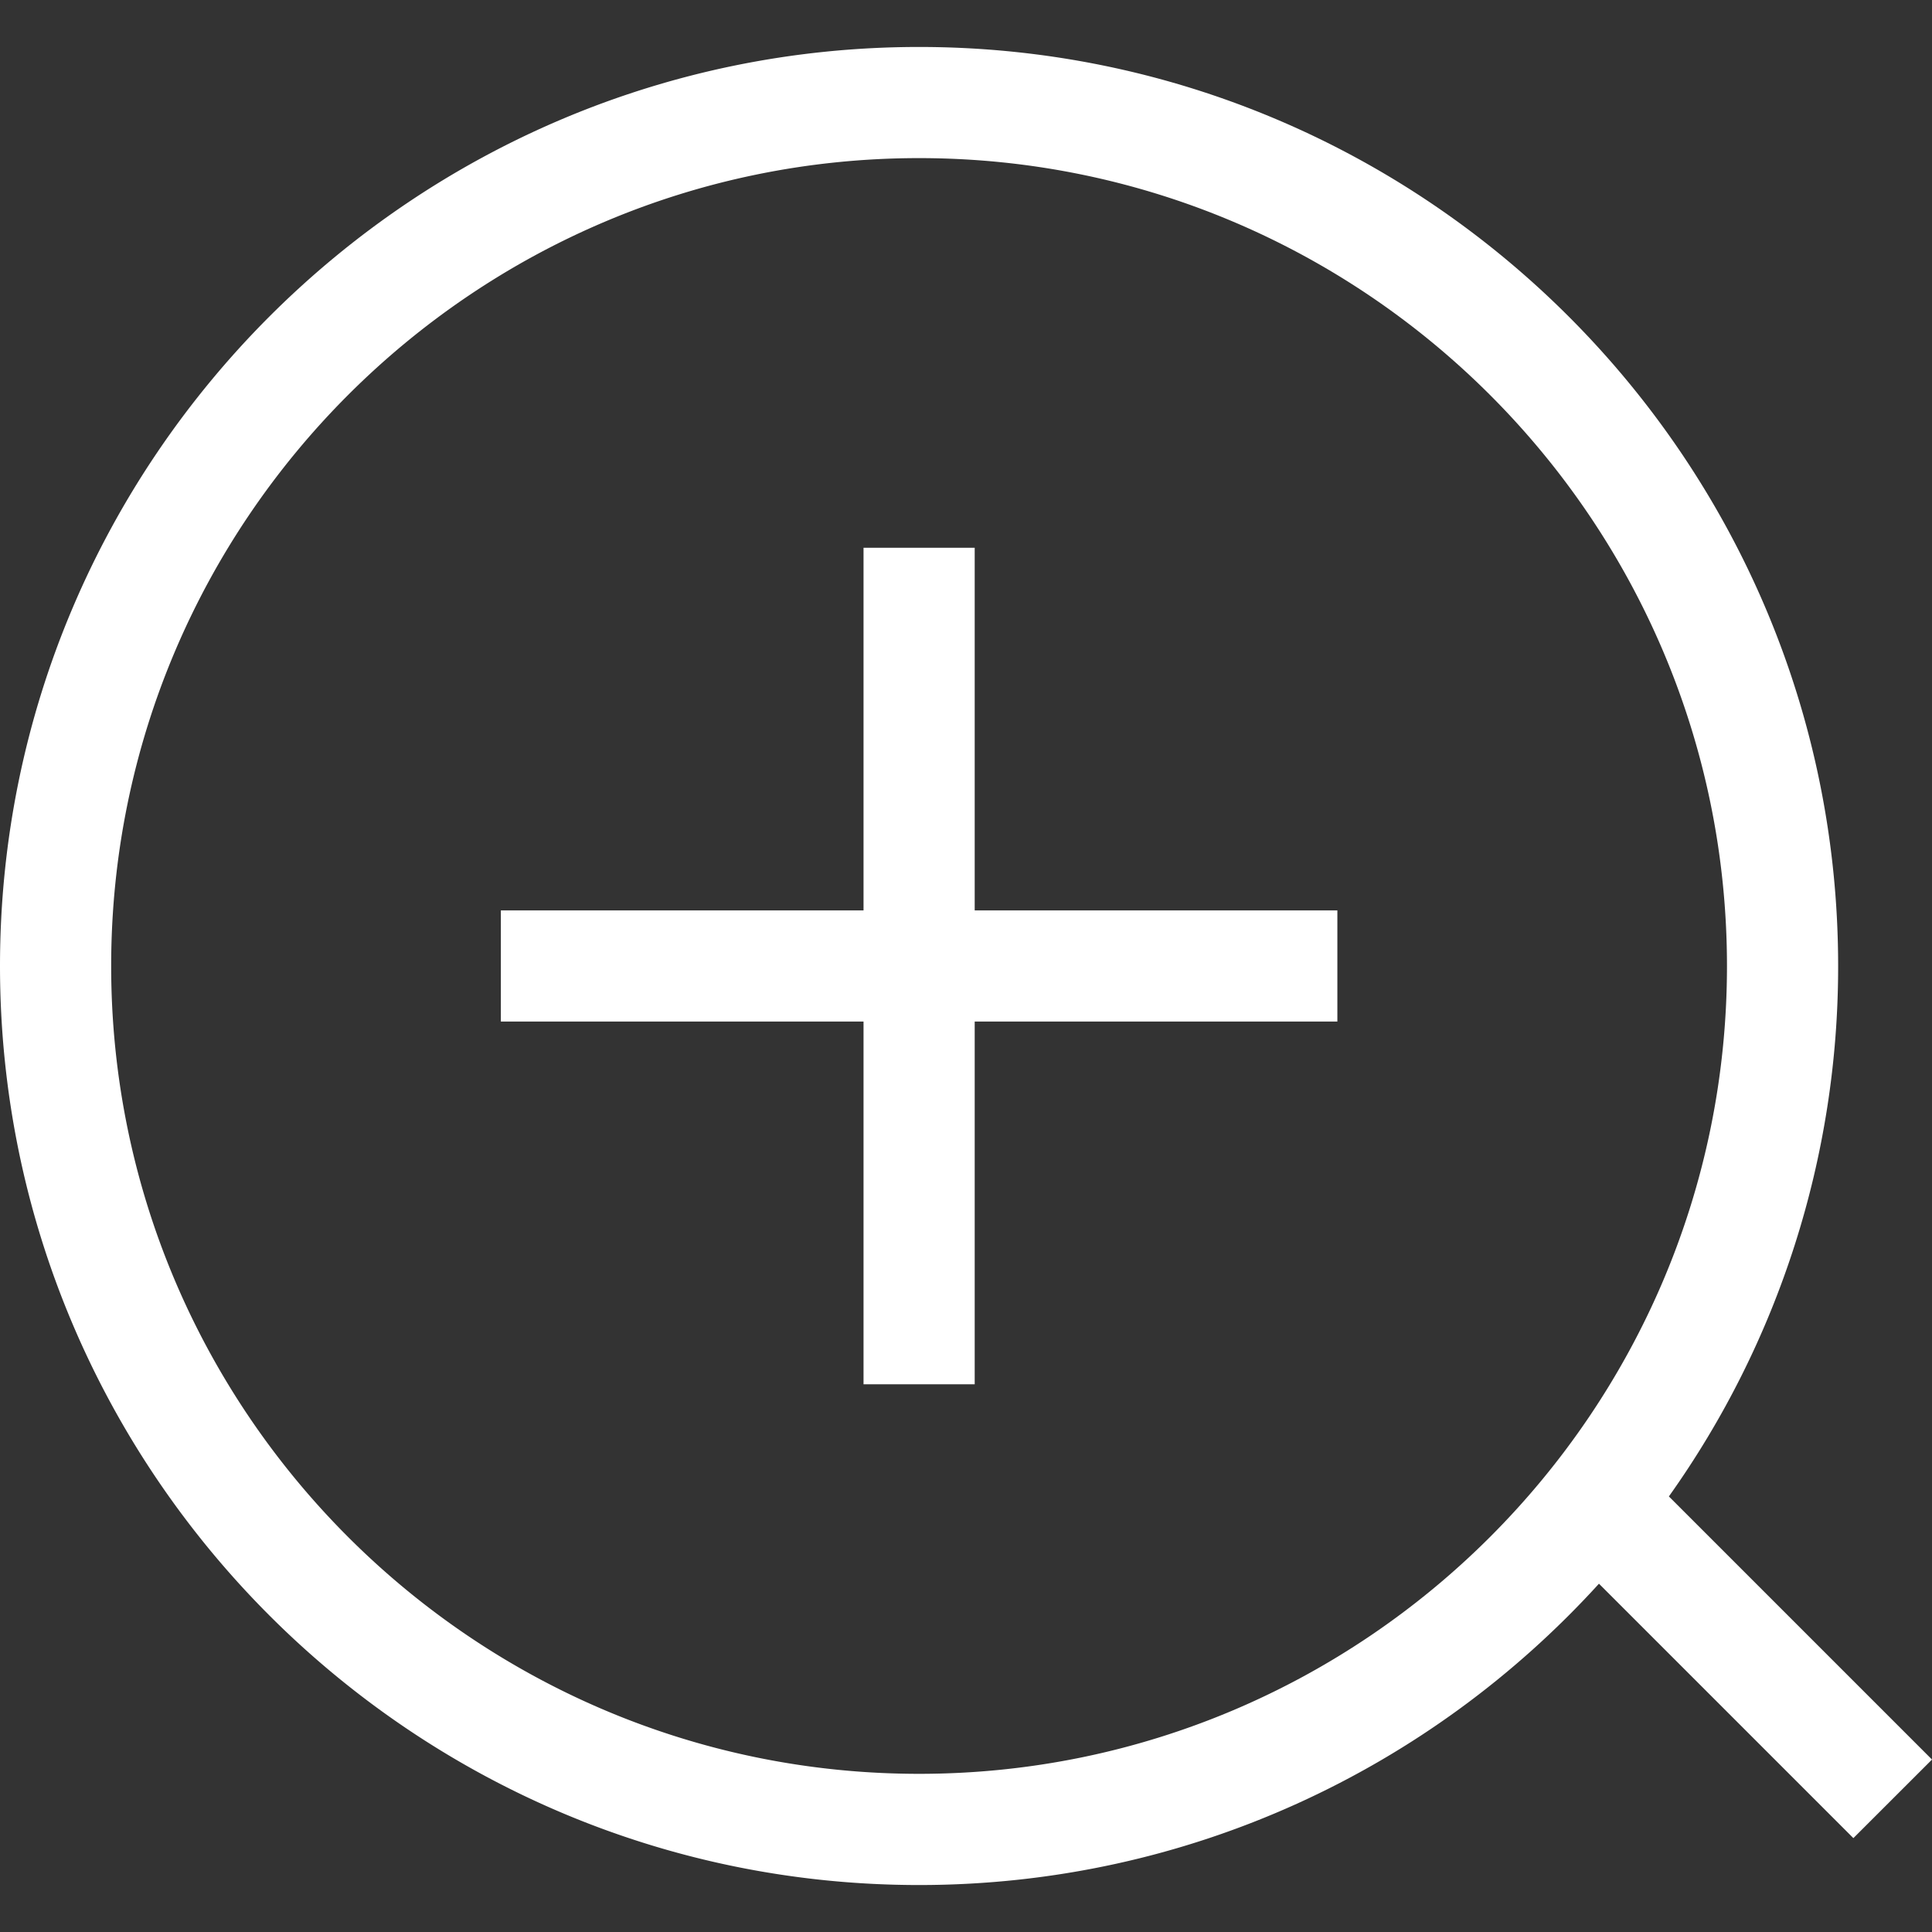 <svg xmlns="http://www.w3.org/2000/svg" width="512" height="512" viewBox="0 0 69.514 69.514"><rect x="0" y="0" width="69.514" height="69.514" fill="#333333" stroke="none"/><path d="M69.514 63.309l-9.467-9.467a32.87 32.87 0 0 0 6.09-19.084c0-18.234-14.835-33.068-33.069-33.068S0 16.523 0 34.757C0 52.99 14.834 67.824 33.067 67.824c9.686 0 18.412-4.186 24.464-10.842l9.154 9.154 2.829-2.827zm-36.446.514C17.04 63.823 4 50.784 4 34.757 4 18.729 17.04 5.689 33.068 5.689s29.069 13.04 29.069 29.068c0 16.027-13.041 29.066-29.069 29.066zm2.002-31.067h13.049v4H35.07v13.051h-4V36.756H18.021v-4H31.07V19.709h4v13.047z" fill="#FFF"/></svg>